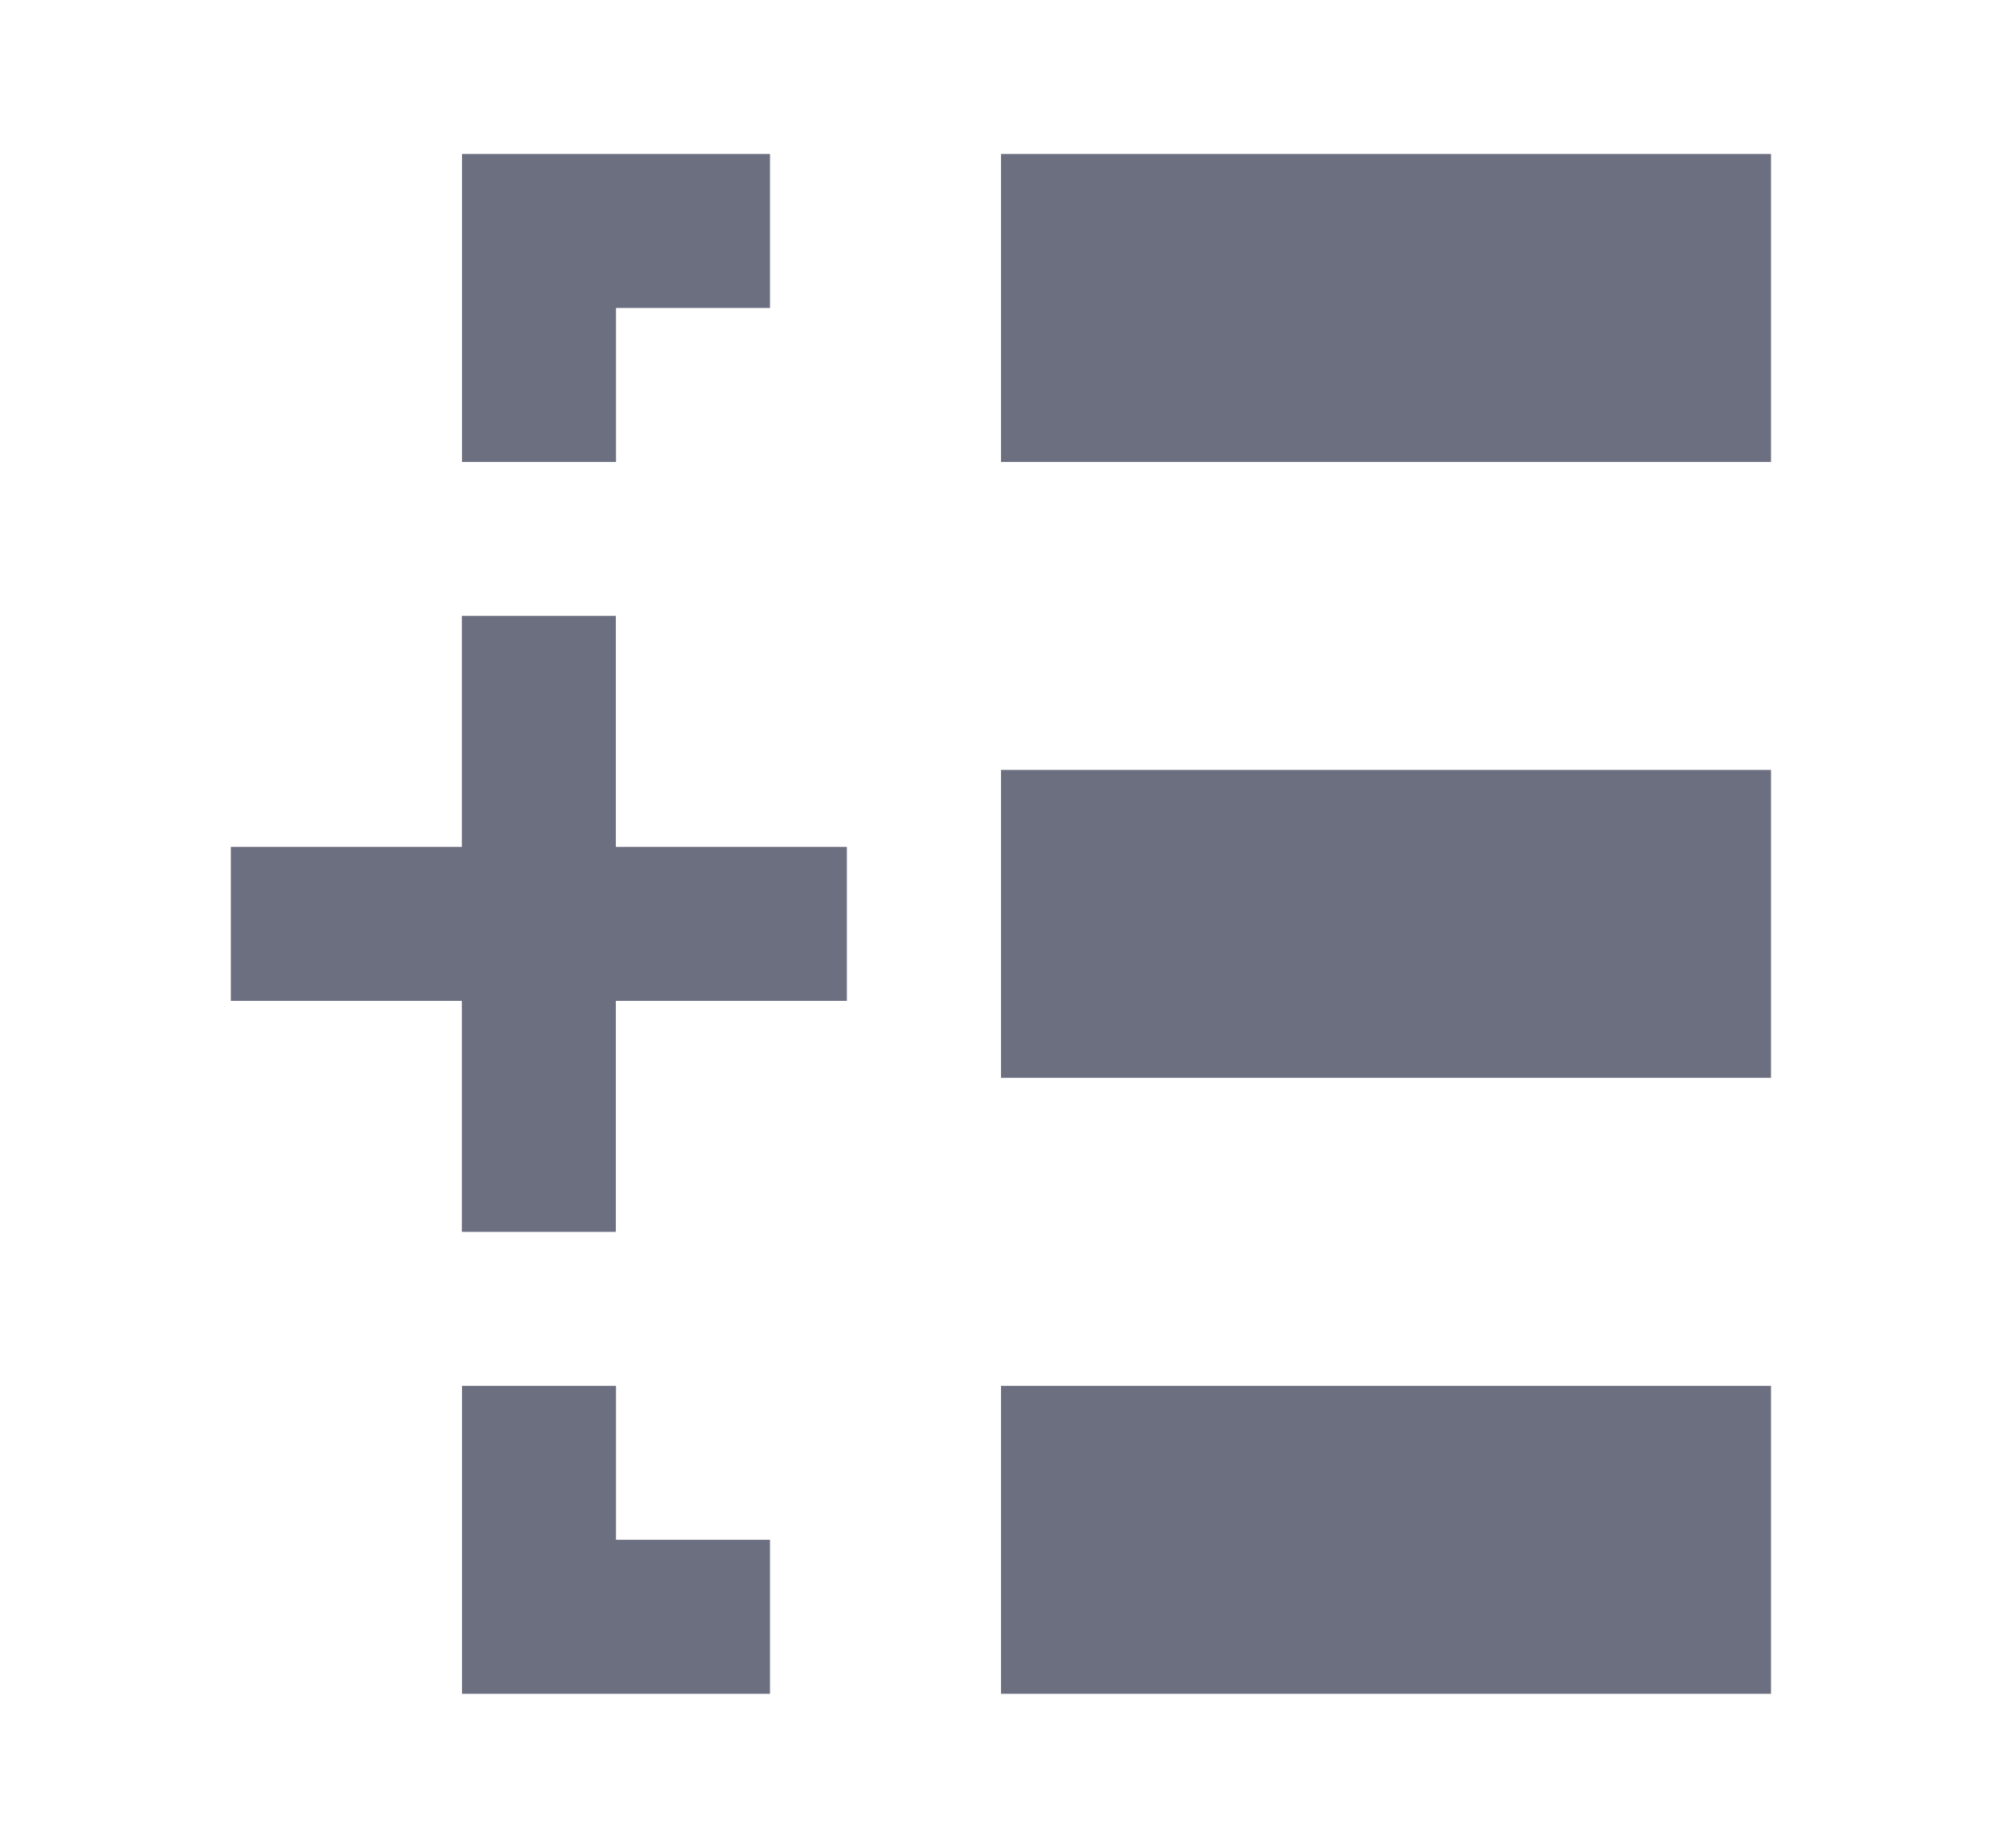 <svg xmlns="http://www.w3.org/2000/svg" width="13" height="12" fill="none" viewBox="0 0 13 12">
  <path fill="#6C6F80" d="M11.5 1v2h-5V1h5Zm-5 6V5h5v2h-5Zm0 2v2h5V9h-5ZM3 10h1V9H3v1Zm0 1v-1h2v1H3Zm1-9v1H3V1h2v1H4ZM2.999 4h1v1.5h1.5v1h-1.5V8h-1V6.5h-1.5v-1h1.5V4Z"/>
</svg>
